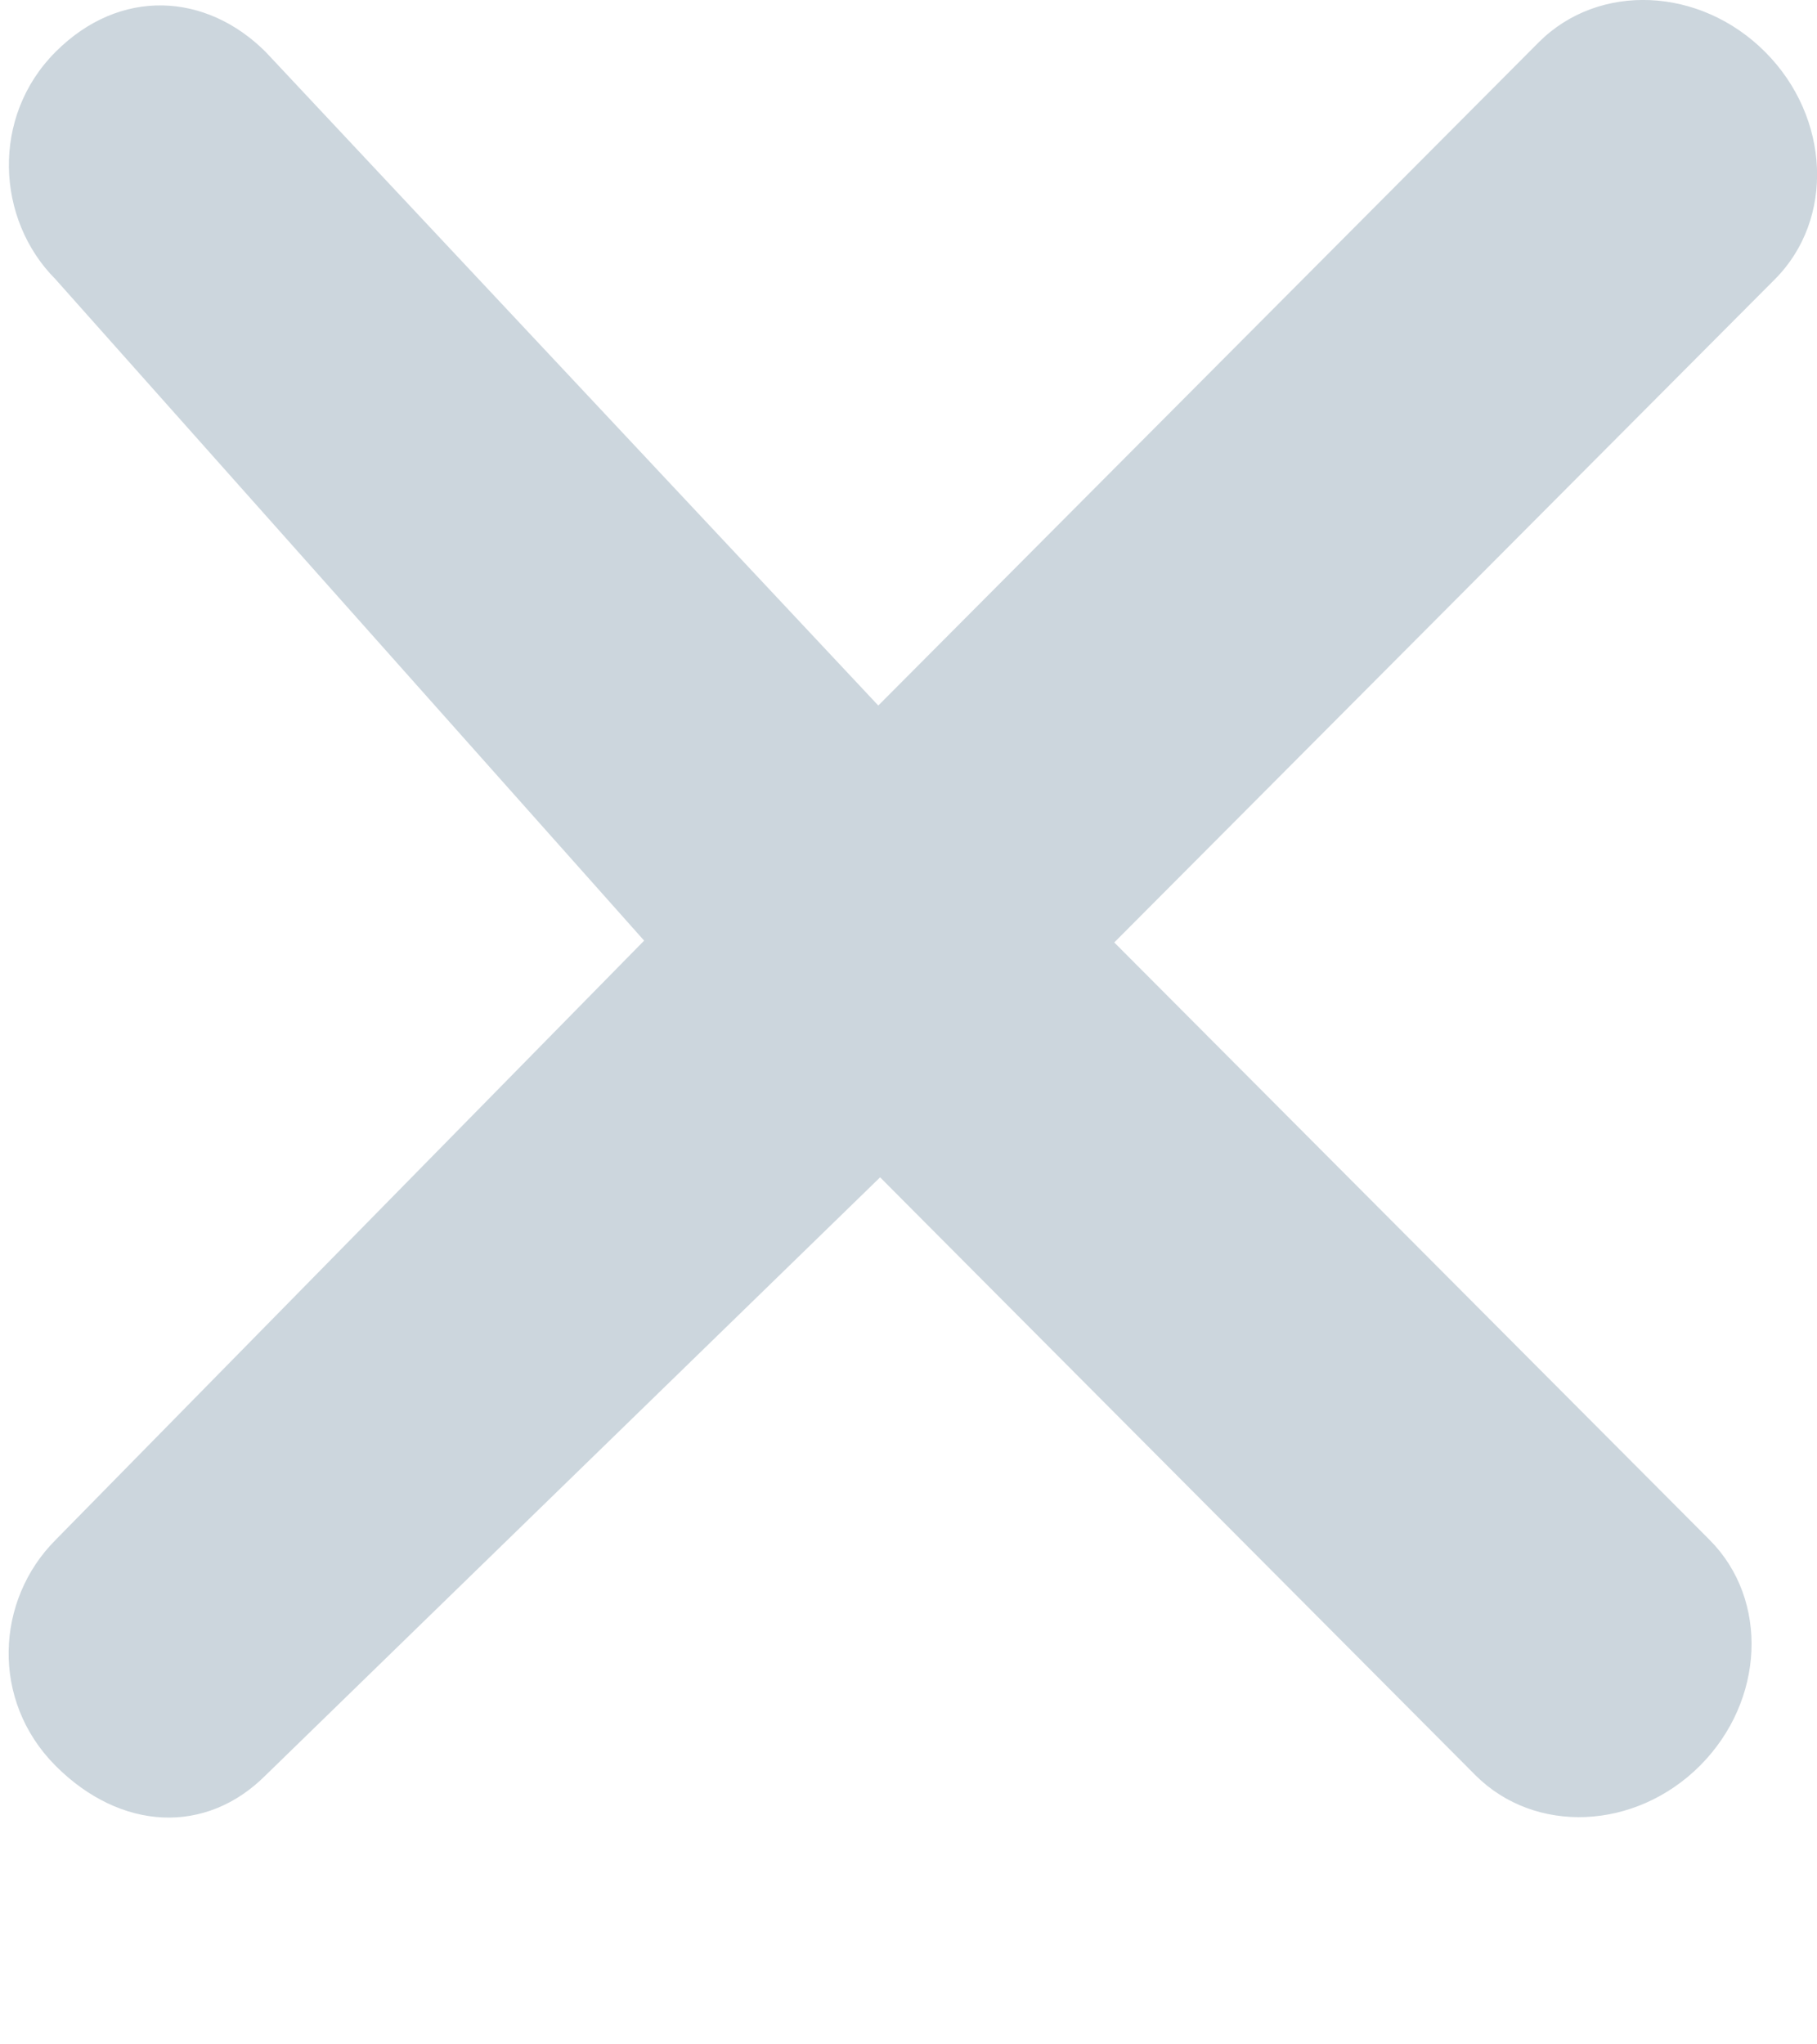 <svg width="8" height="9" viewBox="0 0 8 9" fill="none" xmlns="http://www.w3.org/2000/svg">
<path fill-rule="evenodd" clip-rule="evenodd" d="M7.734 0.229C7.447 -0.059 7.001 -0.078 6.737 0.186L3.829 3.106L1.132 0.229C0.87 -0.033 0.49 -0.056 0.206 0.229C-0.079 0.515 -0.055 0.967 0.206 1.229L2.798 4.141L0.206 6.78C-0.057 7.044 -0.08 7.485 0.206 7.773C0.493 8.061 0.869 8.079 1.132 7.815L3.837 5.183L6.458 7.815C6.72 8.077 7.162 8.058 7.447 7.773C7.732 7.487 7.751 7.043 7.49 6.78L4.868 4.149L7.777 1.229C8.04 0.965 8.021 0.517 7.734 0.229Z" transform="translate(0.038)" fill="#CCD6DD"/>
</svg>
